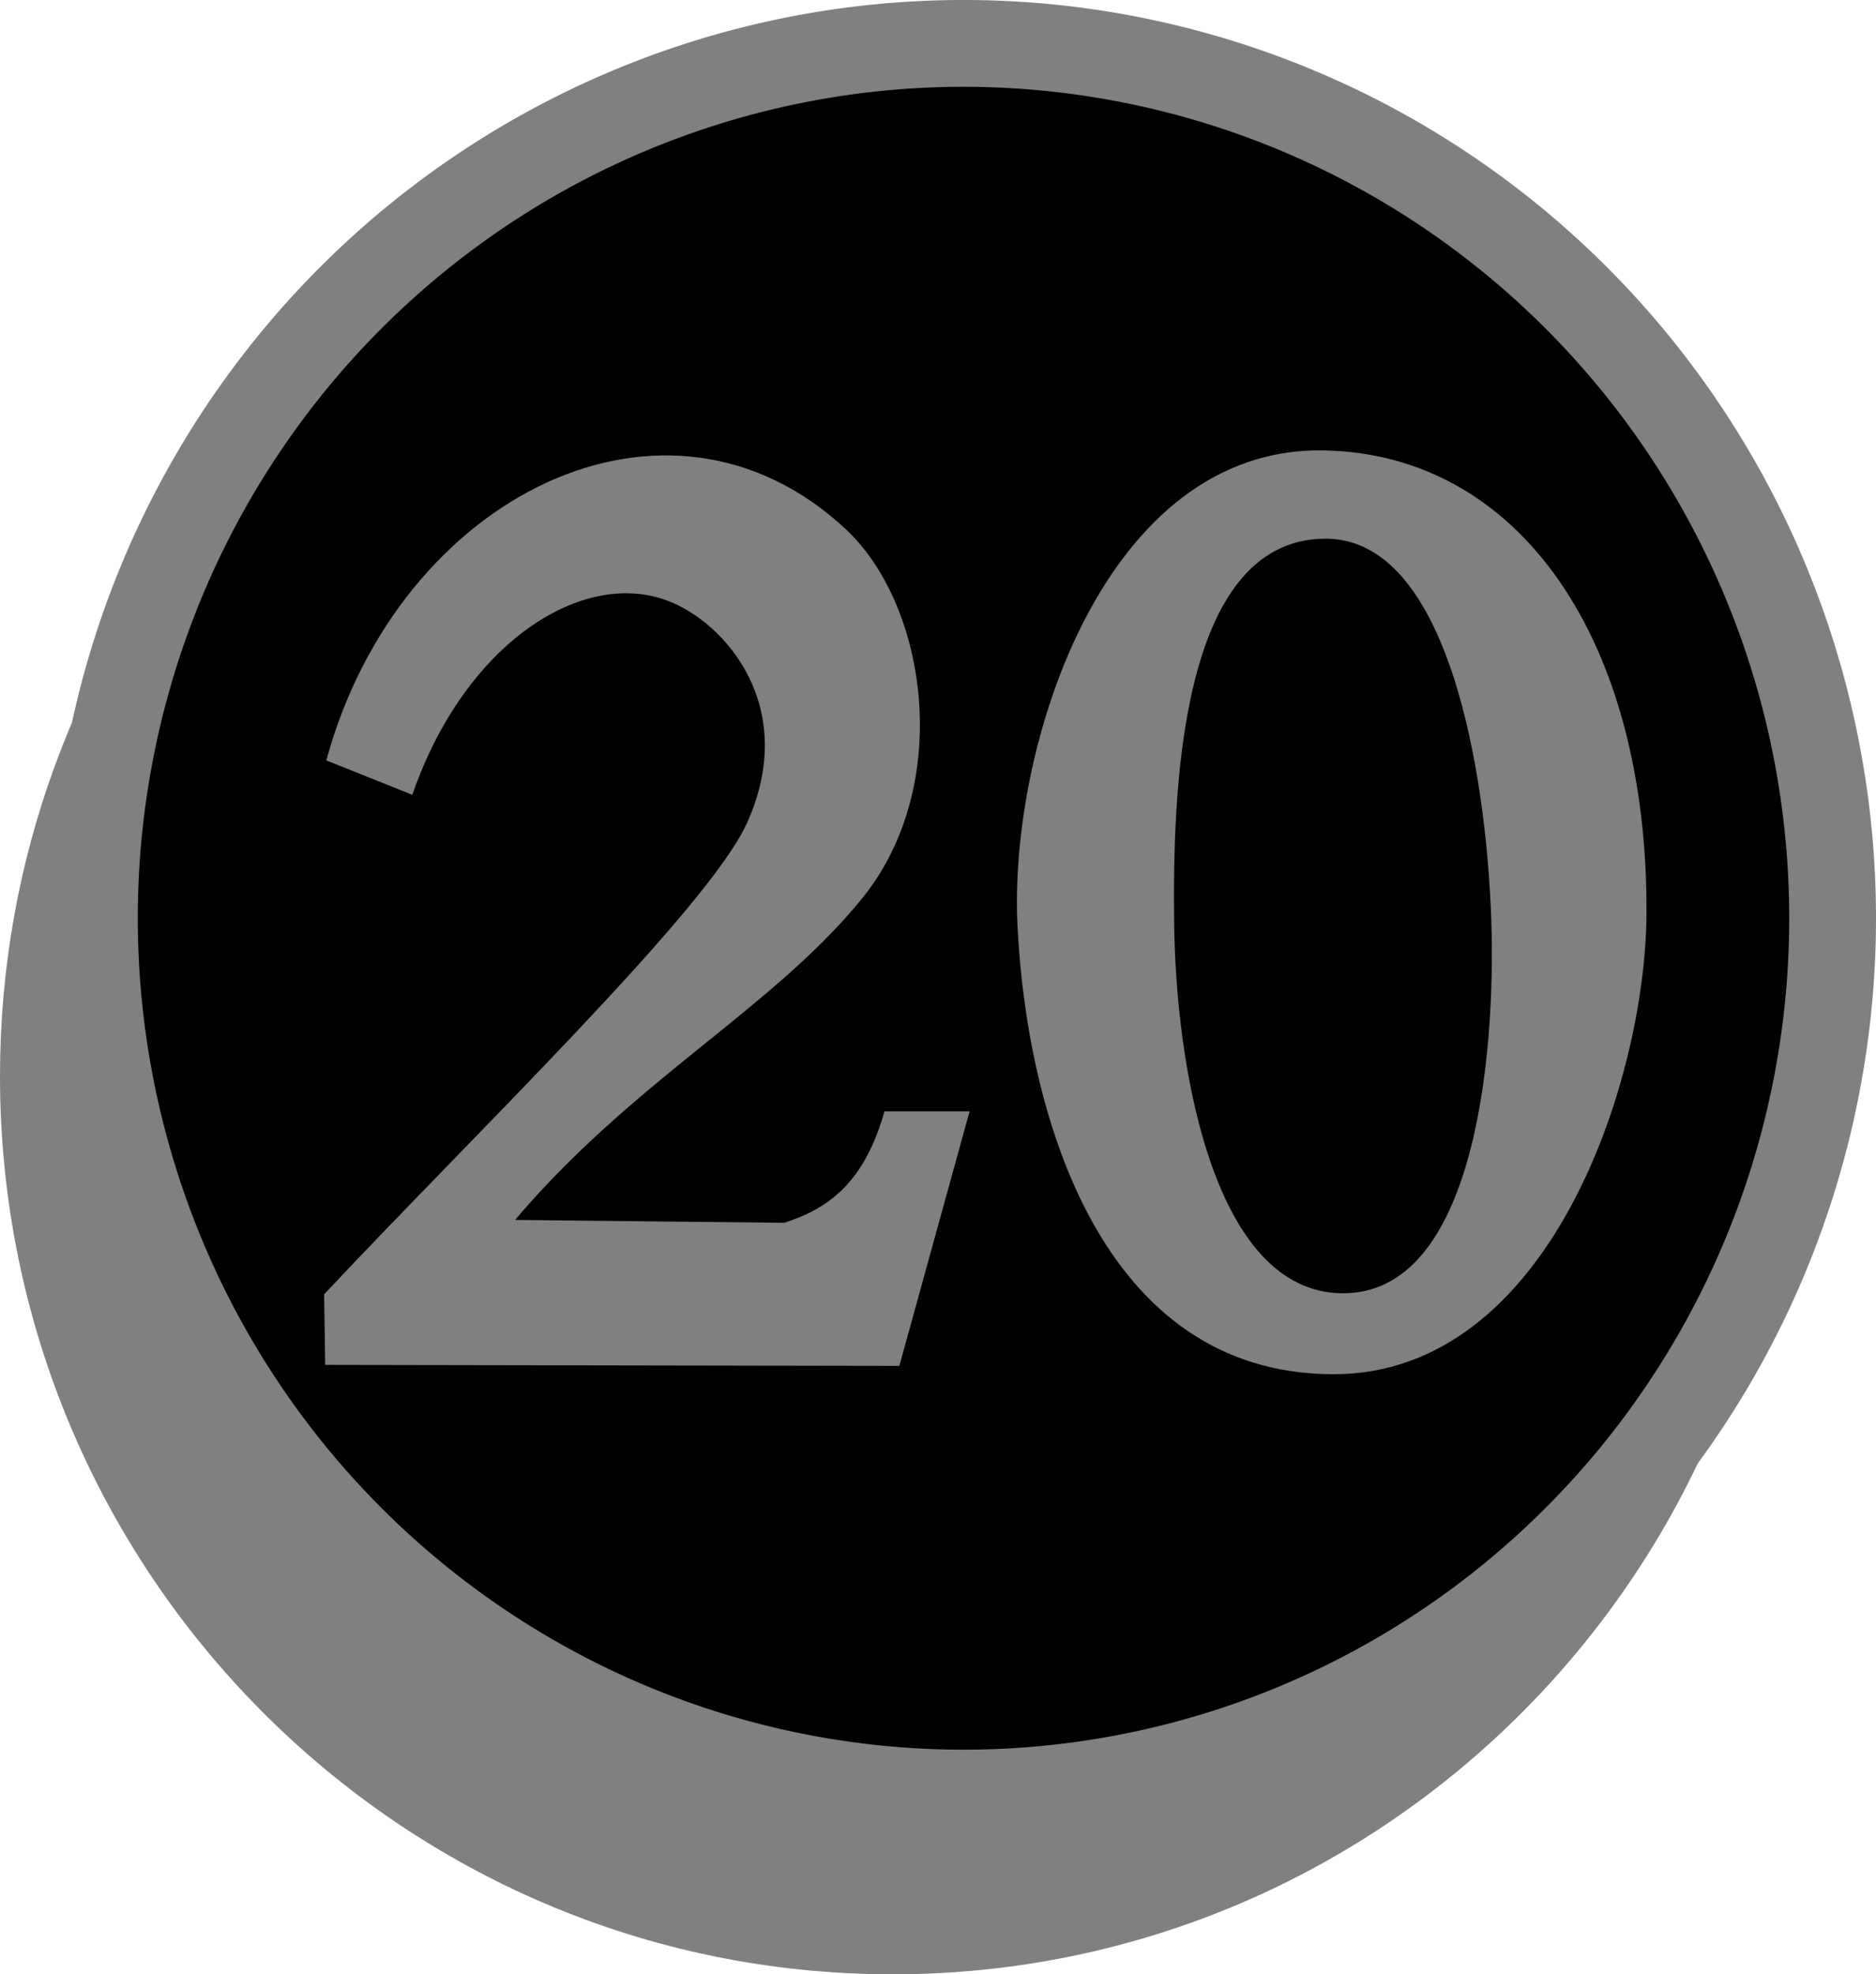 <svg xmlns="http://www.w3.org/2000/svg" width="600" height="631.301"><path d="M582.913 293.613a274.754 276.527 0 1 1-549.508 0 274.754 276.527 0 1 1 549.508 0z" style="stroke:gray;stroke-width:34.173;stroke-miterlimit:4"/><path d="M582.913 293.613a274.754 276.527 0 1 1-549.508 0 274.754 276.527 0 1 1 549.508 0z" style="stroke:gray;stroke-width:21.34;stroke-miterlimit:4"/><path d="M64.853 161.95C24.336 211.54 0 275 0 344.111c0 158.452 127.92 287.19 285.467 287.19s285.389-128.738 285.389-287.19l-15.772 69.378-33.462 54.7-53.578 49.325-60.514 33.447-50.942 16.32-59.026 2.013-50.862-6.467-58.856-23.637-63.16-38.182L74.927 441.3 46.5 374.02l-12.487-74.152 4.568-62.485z" style="color:gray;fill:gray;stroke-width:8.513"/><path d="m105.88 242.387 25.242 10.098c16.955-47.77 54.485-72.024 82.563-61.694 19.324 7.108 43.559 35.14 26.295 73.053-12.63 27.74-87.62 99.937-135.047 150.508l.316 20.825 181.43.315 21.771-78.882h-24.61c-6.886 23.535-19.265 31.278-32.815 35.654l-88.98-.946c38.538-46.326 83.78-69.242 112.645-104.756 28.883-35.538 20.693-92.41-5.049-116.43-56.396-52.625-140.6-10.51-163.76 72.256z" style="fill:gray;stroke:gray;stroke-width:2.524px"/><path d="M423.335 144.02c-69.816-1.27-100.82 93.885-97.904 152.161 3.051 60.98 26.973 143.165 101.028 143.238 69.217.068 99.851-94.002 100.135-147.254.464-87.136-40.302-147.002-103.259-148.146m.446 28.226c39.353-.225 51.52 74.47 53.168 121.705 1.556 44.62-5.656 122.81-50.044 119.474-39.07-2.936-50.887-72.395-51.383-118.582-.421-39.208 1.031-122.328 48.26-122.597" style="color:gray;fill:gray;stroke-width:8.027"/></svg>